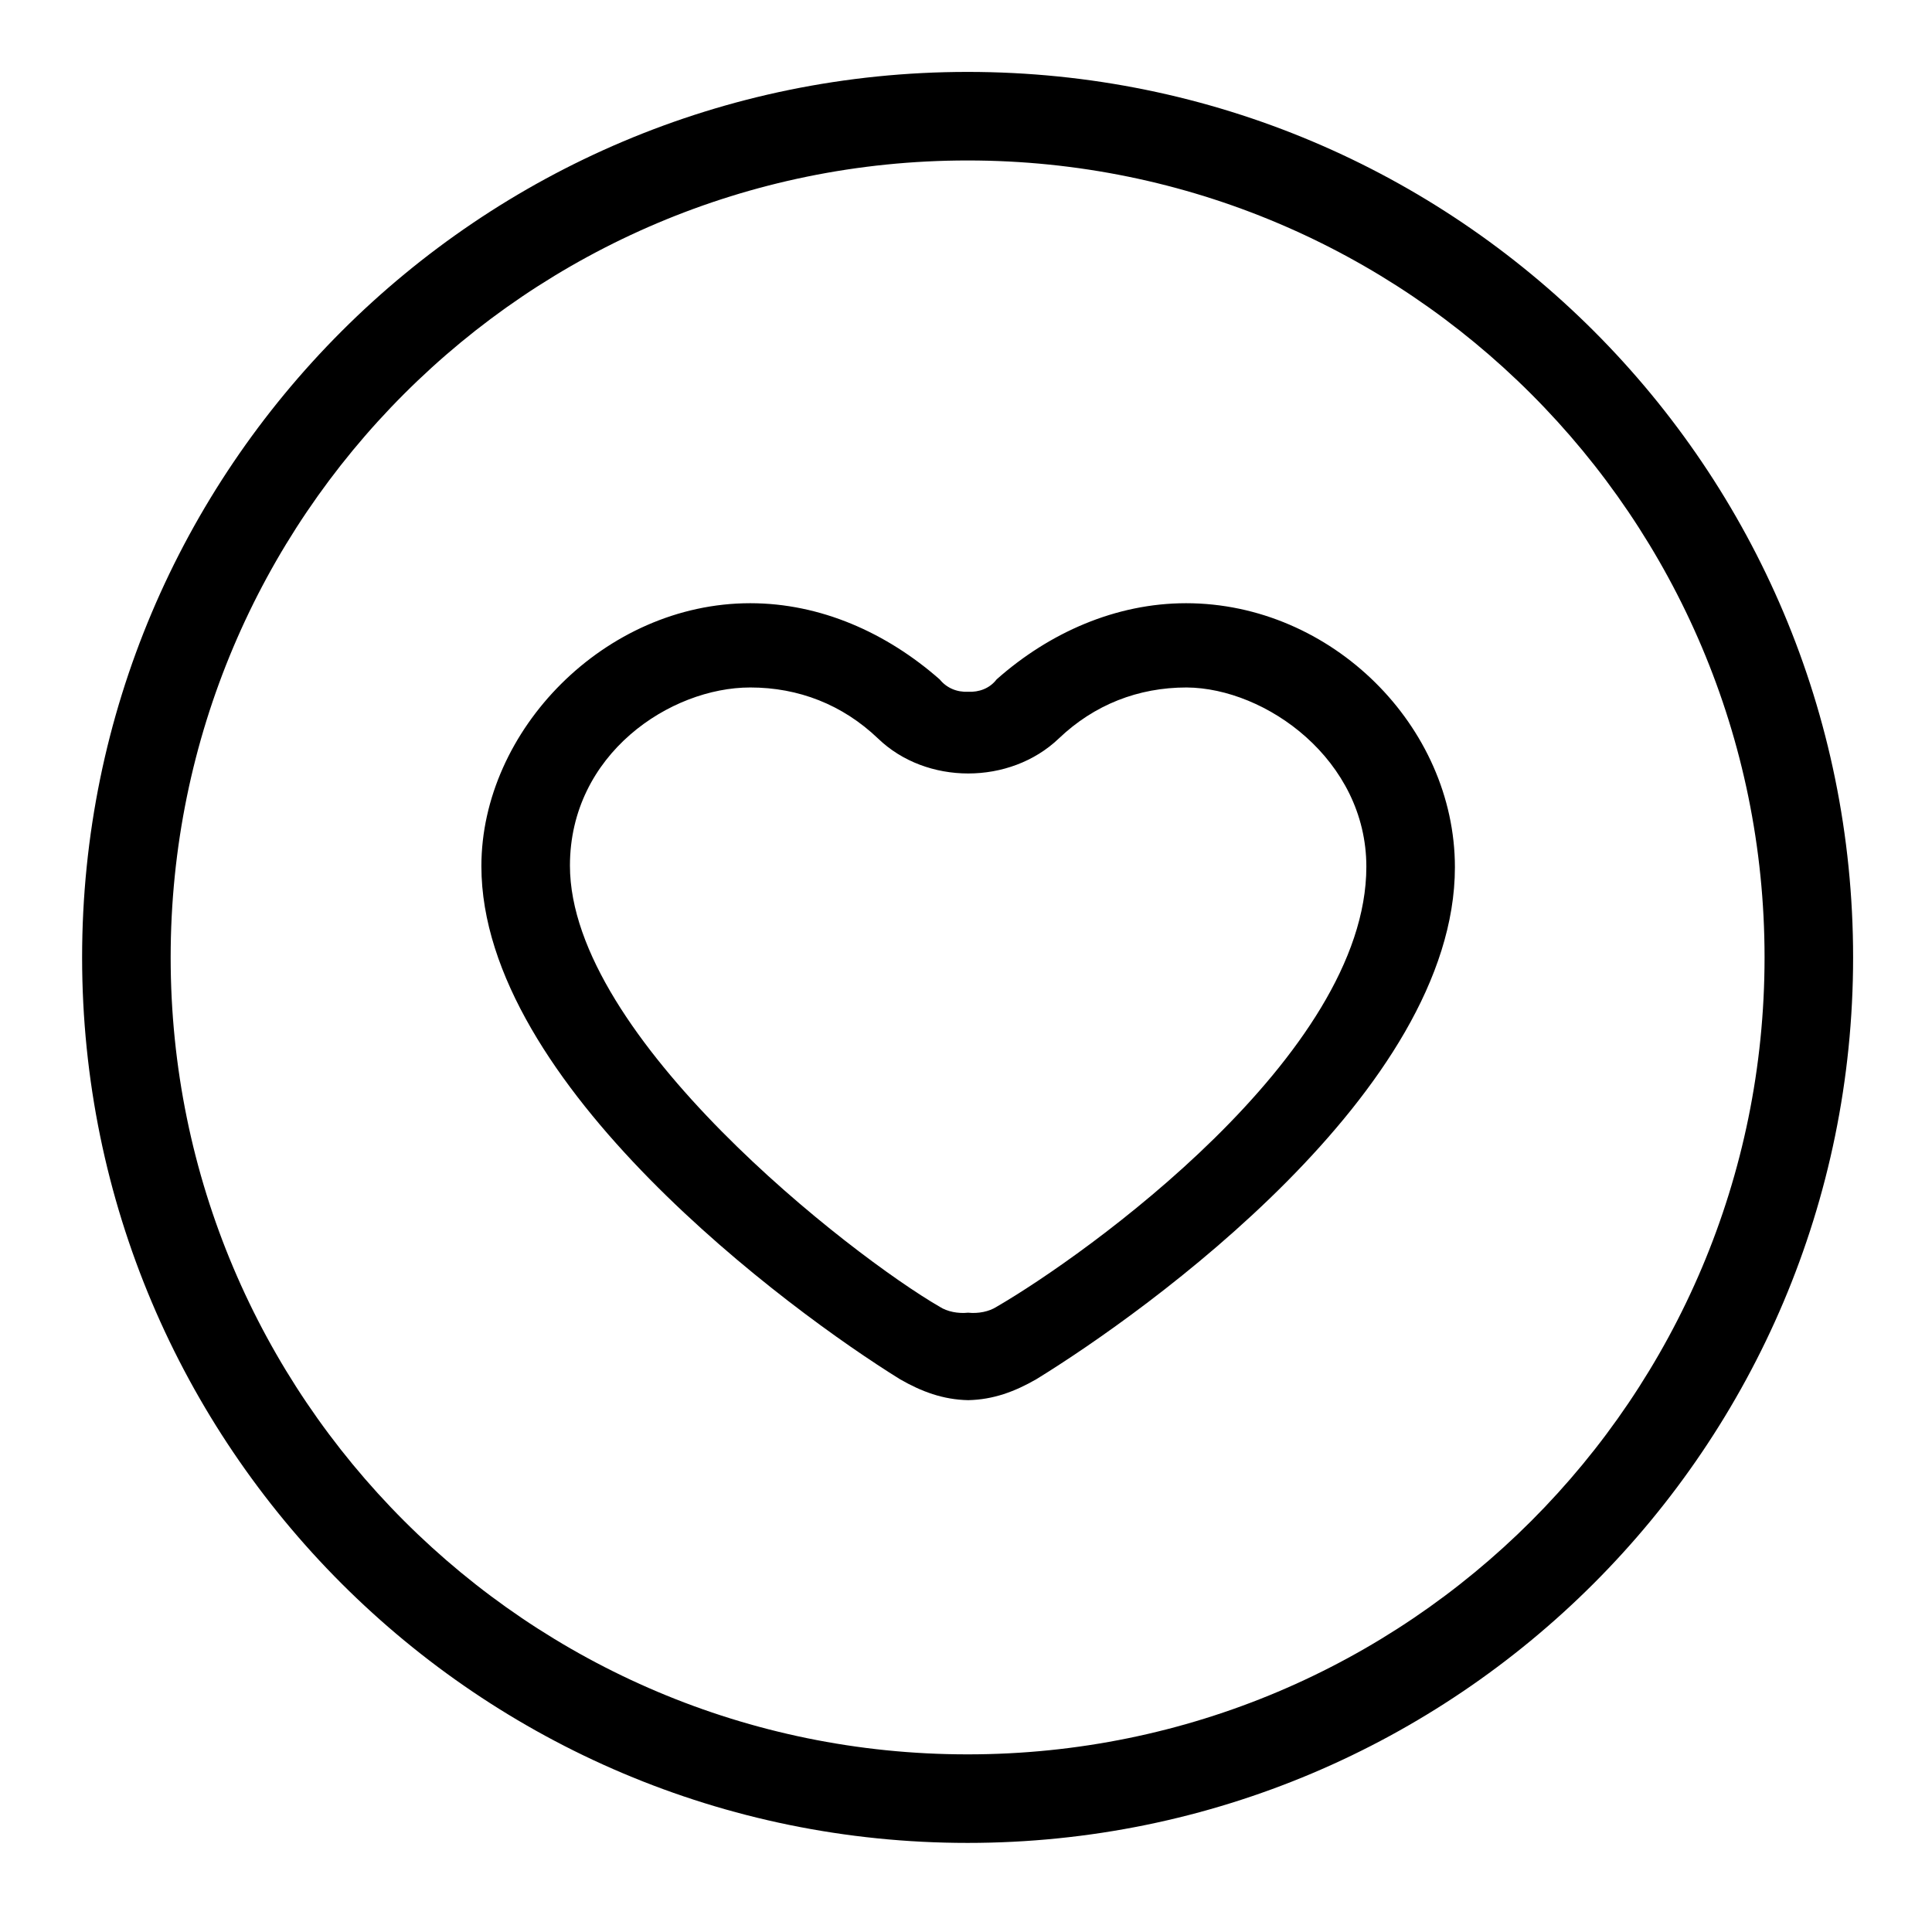 <?xml version="1.0" encoding="utf-8"?>
<!-- Generator: Adobe Illustrator 22.0.1, SVG Export Plug-In . SVG Version: 6.00 Build 0)  -->
<svg version="1.0" id="图层_1" xmlns="http://www.w3.org/2000/svg" xmlns:xlink="http://www.w3.org/1999/xlink" x="0px" y="0px"
	 viewBox="0 0 360 360" style="enable-background:new 0 0 360 360;" xml:space="preserve">
<path d="M180.3,13.4c-91.1,0-165,73.9-165,165c0,91.1,73.9,165,165,165s165-73.9,165-165C345.3,87.2,271.5,13.4,180.3,13.4z
	 M180.3,326.9c-82,0-148.5-66.5-148.5-148.5c0-82,66.5-148.5,148.5-148.5s148.5,66.5,148.5,148.5
	C328.8,260.4,262.4,326.9,180.3,326.9z"/>
<path d="M221,112.4c-13.1,0-25.5,5.5-35.3,14.2c-1.3,1.7-3.3,2.4-5.3,2.3c-2.1,0.1-4-0.7-5.3-2.3c-9.9-8.7-22.2-14.2-35.3-14.2
	c-27.1,0-50.1,23.7-50.1,49c0,40.6,57.5,82.9,78,95.6c4,2.3,8,3.8,12.7,3.9c4.7-0.1,8.7-1.6,12.7-3.9c20.5-12.6,78-53.8,78-95.4
	C271.1,135.3,248.1,112.4,221,112.4z M254.6,161.5c0,35.1-52.5,72.5-68.9,82c-1.4,0.9-3.4,1.3-5.3,1.1c-1.9,0.2-3.9-0.2-5.3-1.1
	c-16.4-9.5-68.9-50.2-68.9-82.2c0-20.8,18.7-33.2,33.6-33.2c9,0,17.2,3.2,23.8,9.5c9,8.7,24.6,8.7,33.7,0c6.6-6.3,14.8-9.5,23.8-9.5
	C235.9,128.2,254.6,141.6,254.6,161.5z"/>
</svg>
